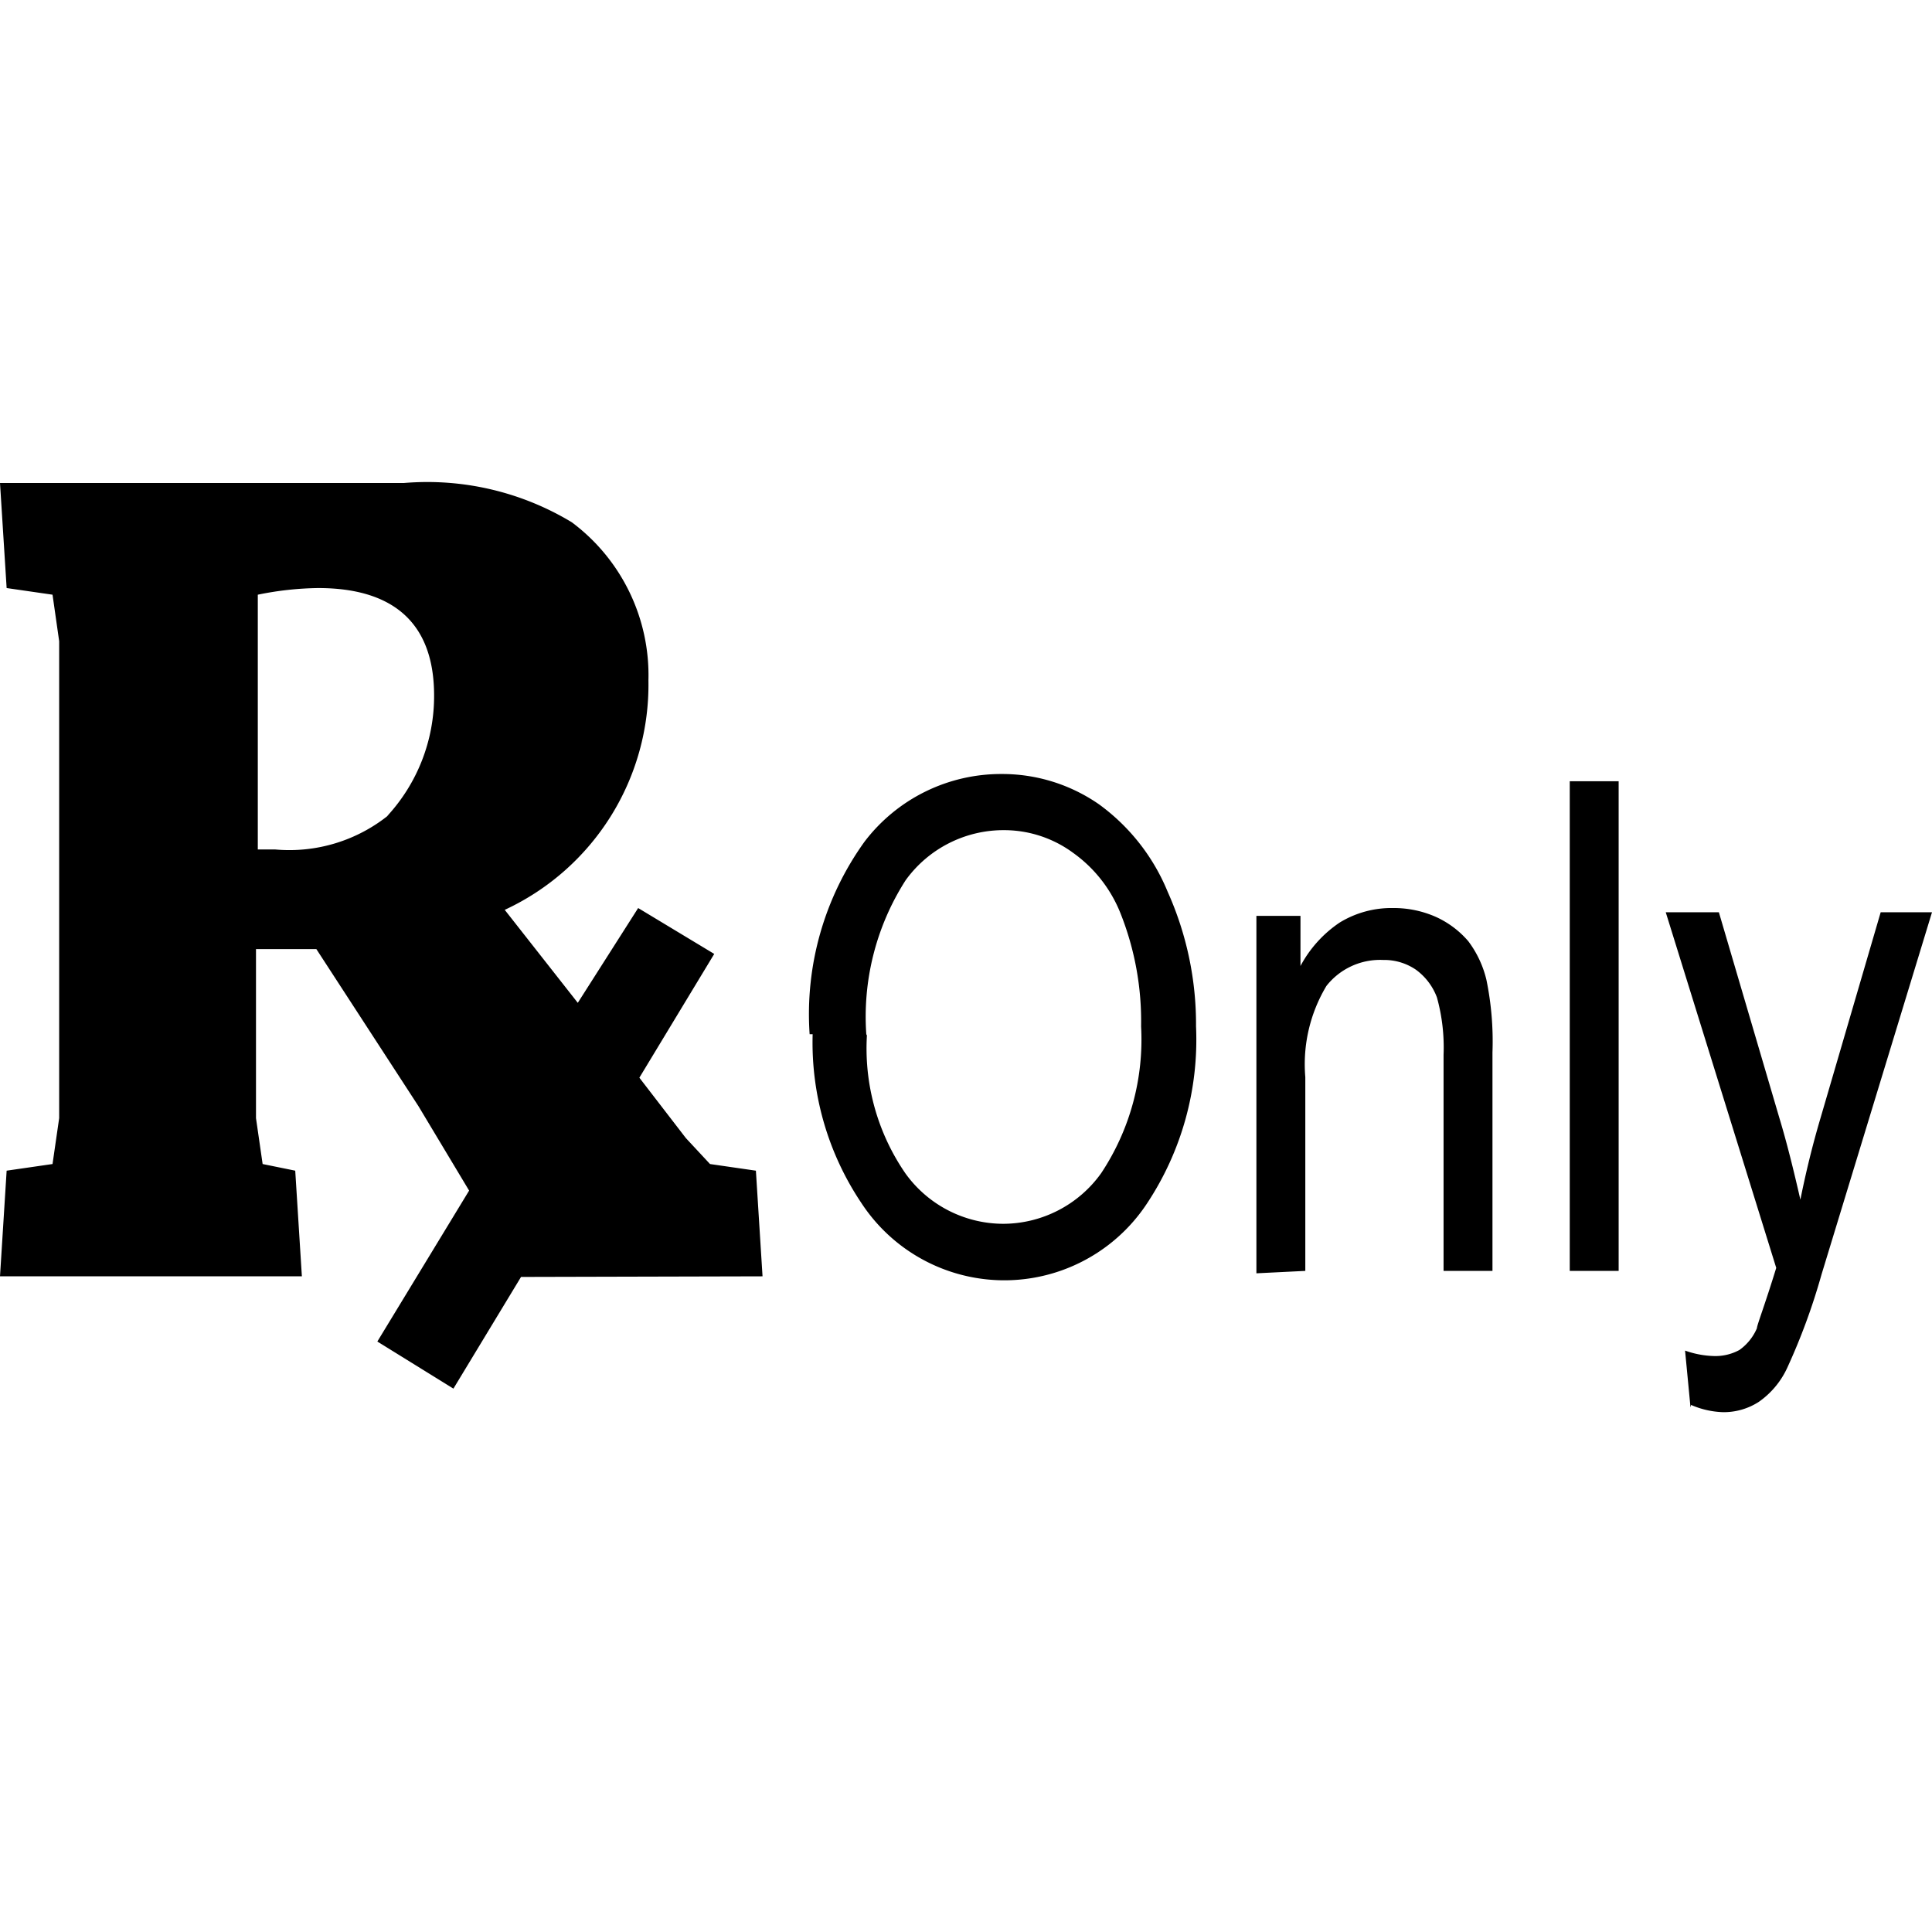 <svg id="ico-rxonly-iso-32" xmlns="http://www.w3.org/2000/svg" width="32" height="32" viewBox="0 0 32 32"><path d="M12.63,21.14l-.11-1.75-.76-.11-.4-.43-.77-1,1.24-2.05-1.26-.76-1,1.57L8.36,15.07a4.11,4.11,0,0,0,2.38-3.8A3.16,3.16,0,0,0,9.47,8.65,4.63,4.63,0,0,0,6.69,8H0L.11,9.74l.76.11.11.77v7.9l-.11.76-.76.11L0,21.14H5l-.11-1.75-.54-.11-.11-.76v-2.8h1l1.69,2.6.84,1.4-1.52,2.5L7.51,23l1.12-1.85ZM6.45,13.49a2.62,2.62,0,0,1-1.89.58H4.27V9.85a5.25,5.25,0,0,1,1-.11c1.19,0,1.92.53,1.92,1.78a2.93,2.93,0,0,1-.78,2m7,3.61a4.89,4.89,0,0,1,.91-3.19,2.84,2.84,0,0,1,2.27-1.12,2.81,2.81,0,0,1,1.61.5,3.37,3.37,0,0,1,1.14,1.45A5.36,5.36,0,0,1,19.81,17,4.91,4.91,0,0,1,19,19.93a2.83,2.83,0,0,1-4.73,0,4.77,4.77,0,0,1-.81-2.8m.9,0A3.65,3.65,0,0,0,15,19.44a2,2,0,0,0,1.61.83,2,2,0,0,0,1.63-.84A4,4,0,0,0,18.9,17a4.83,4.83,0,0,0-.34-1.87,2.25,2.25,0,0,0-.78-1,1.93,1.93,0,0,0-1.14-.38,2,2,0,0,0-1.64.83,4.19,4.19,0,0,0-.65,2.57m6.46,3.94V15.17h.73V16a2,2,0,0,1,.65-.72,1.64,1.64,0,0,1,.88-.24,1.72,1.72,0,0,1,.72.15,1.55,1.55,0,0,1,.53.4,1.73,1.73,0,0,1,.3.64,5.06,5.06,0,0,1,.1,1.2v3.62h-.81V17.47a3.1,3.1,0,0,0-.11-.95,1,1,0,0,0-.35-.46.93.93,0,0,0-.54-.16,1.13,1.13,0,0,0-.94.43,2.52,2.52,0,0,0-.35,1.51v3.21ZM26,12.94h.81v8.11H26ZM28,23.31l-.09-.94a1.54,1.54,0,0,0,.47.09.83.83,0,0,0,.43-.1A.85.85,0,0,0,29.1,22c0-.05.13-.38.32-1l-1.83-5.89h.88l1,3.4c.13.43.24.88.35,1.36.09-.45.2-.9.33-1.34l1-3.42H32l-1.83,6a10.48,10.48,0,0,1-.57,1.55,1.4,1.4,0,0,1-.47.56,1.07,1.07,0,0,1-.59.17,1.43,1.43,0,0,1-.53-.12"/></svg>
